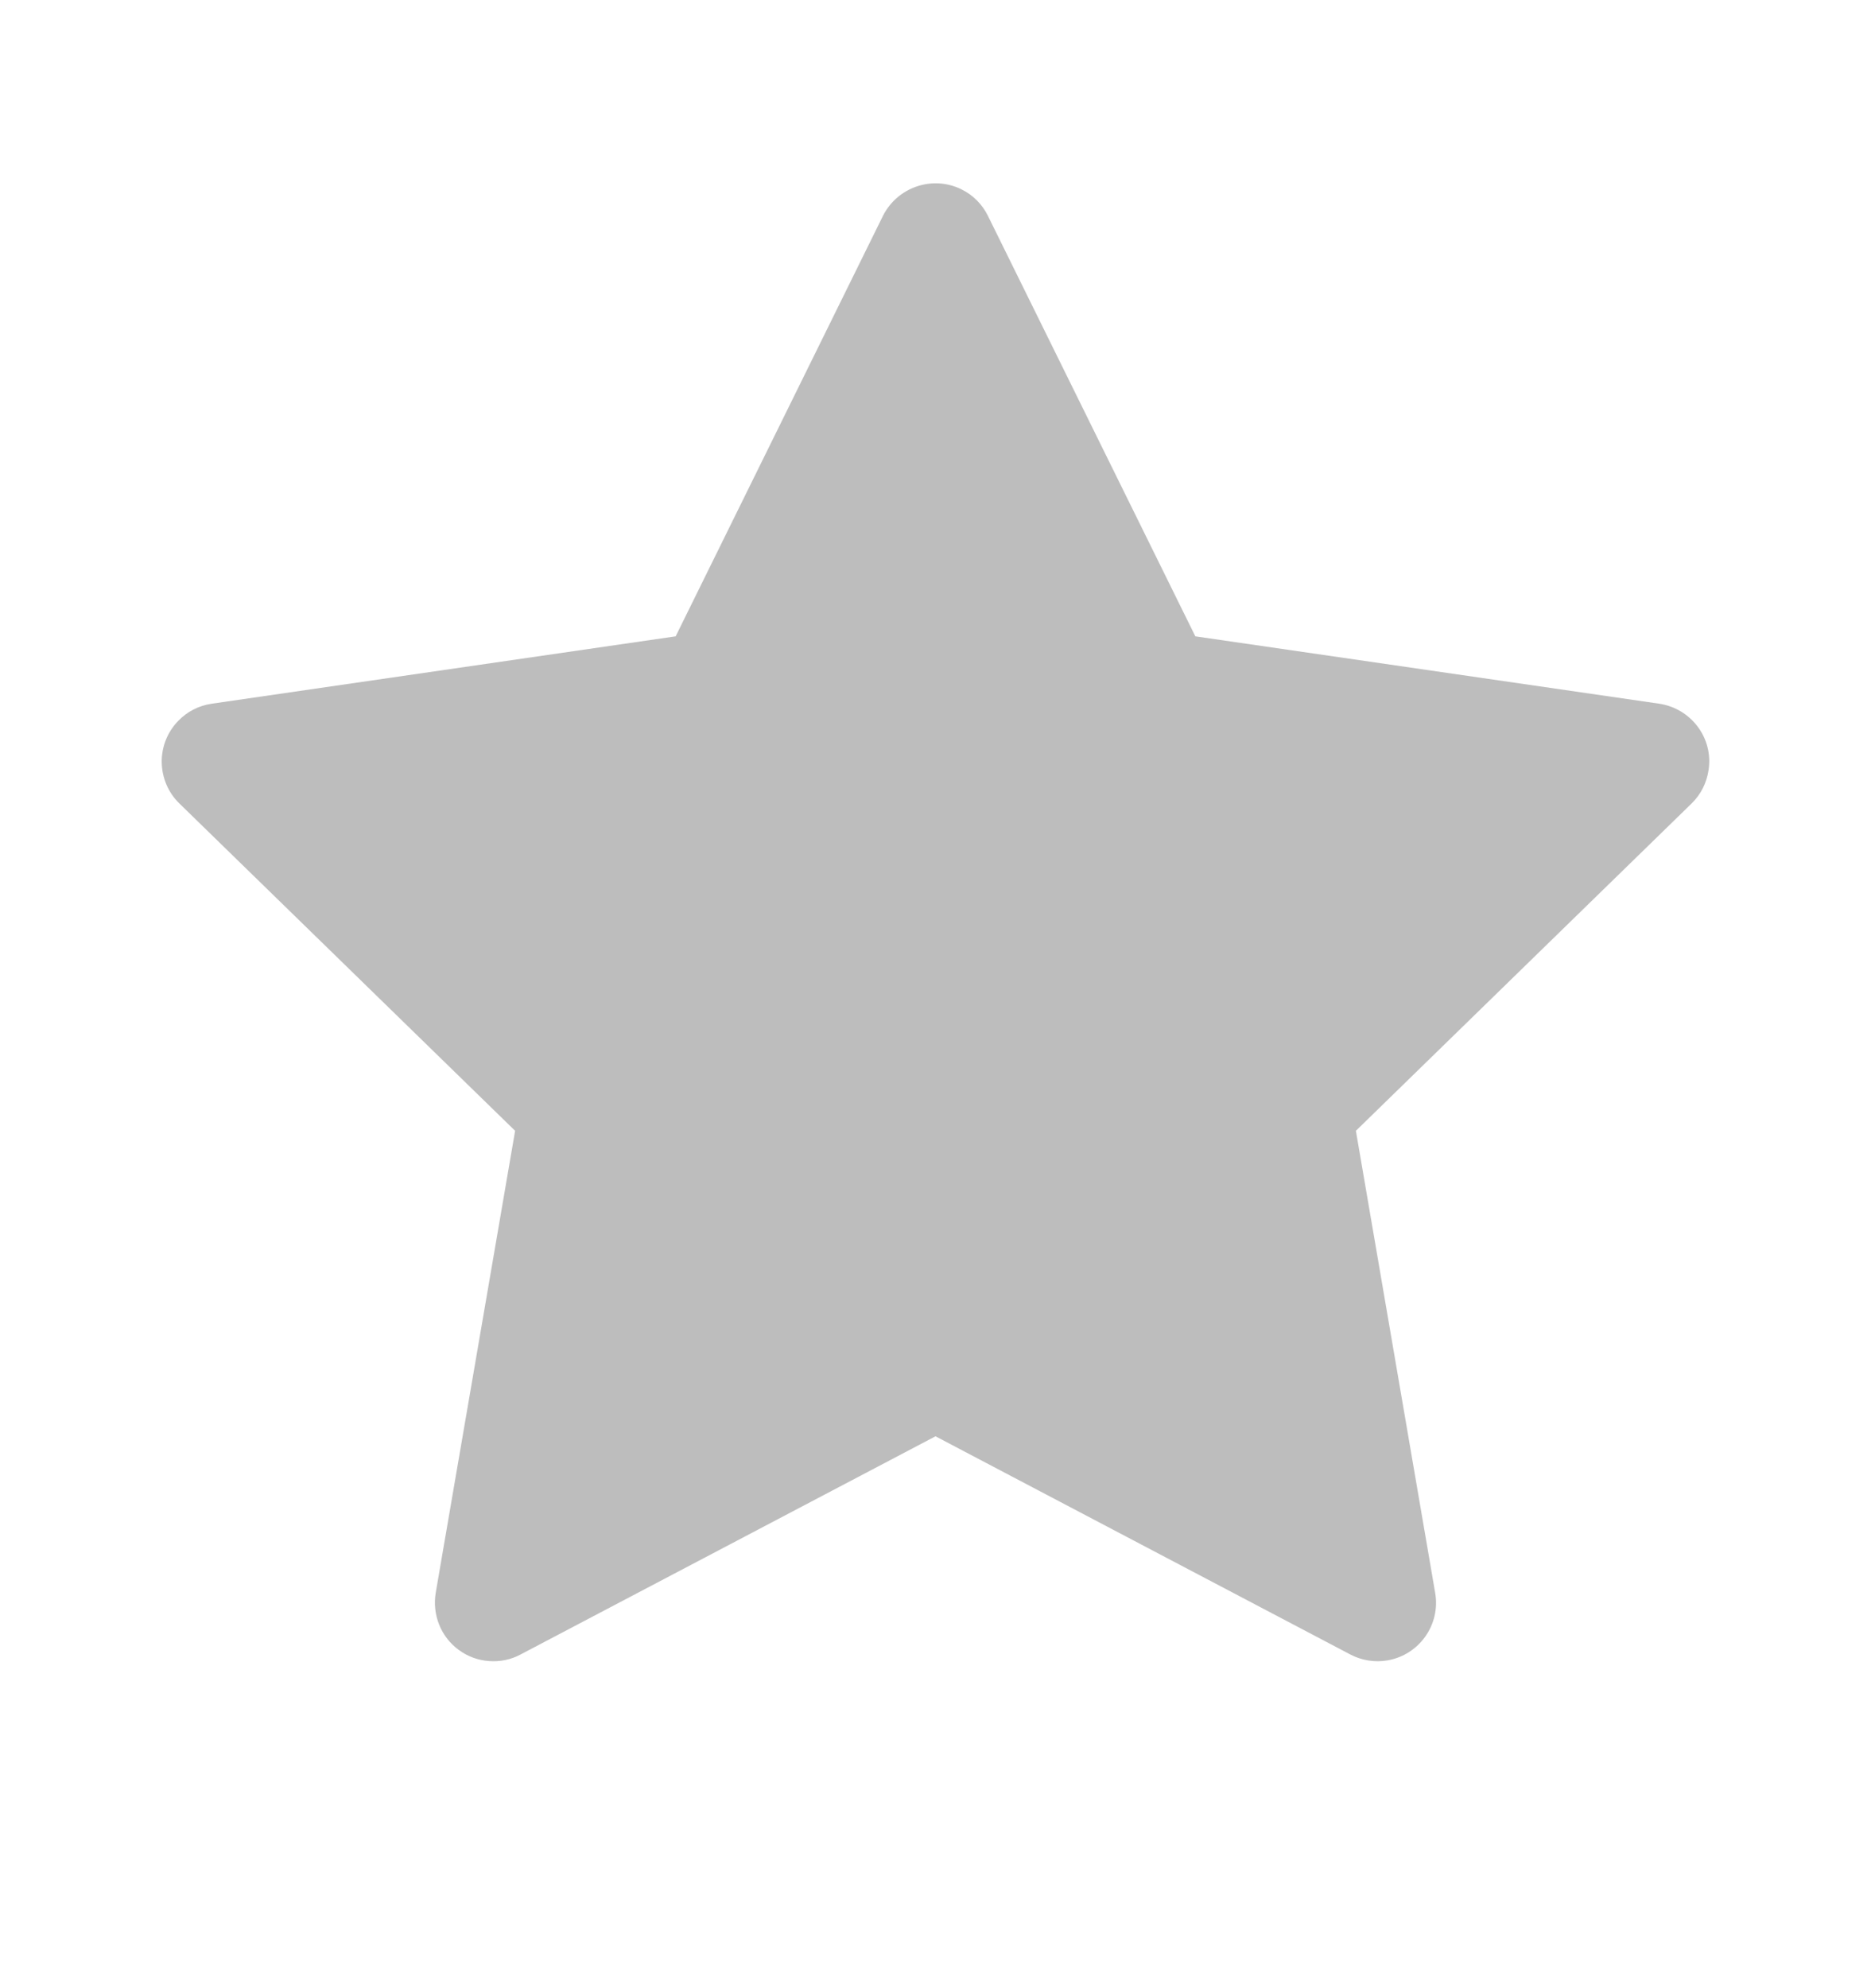 <?xml version="1.0" encoding="UTF-8" standalone="no"?><svg width='16' height='17' viewBox='0 0 16 17' fill='none' xmlns='http://www.w3.org/2000/svg'>
<path d='M14.189 6.017L10.222 5.441L8.448 1.845C8.4 1.747 8.32 1.667 8.222 1.619C7.975 1.497 7.675 1.599 7.551 1.845L5.778 5.441L1.811 6.017C1.701 6.033 1.601 6.084 1.525 6.163C1.432 6.258 1.381 6.386 1.383 6.518C1.385 6.651 1.439 6.778 1.534 6.87L4.405 9.669L3.726 13.62C3.711 13.712 3.721 13.807 3.756 13.893C3.791 13.98 3.85 14.055 3.925 14.109C4 14.164 4.09 14.197 4.183 14.203C4.276 14.21 4.369 14.191 4.451 14.147L8 12.281L11.548 14.147C11.645 14.198 11.758 14.216 11.866 14.197C12.137 14.15 12.32 13.892 12.273 13.62L11.595 9.669L14.466 6.87C14.544 6.794 14.595 6.694 14.611 6.584C14.653 6.311 14.462 6.058 14.189 6.017Z' fill='#BDBDBD'/>
</svg>
